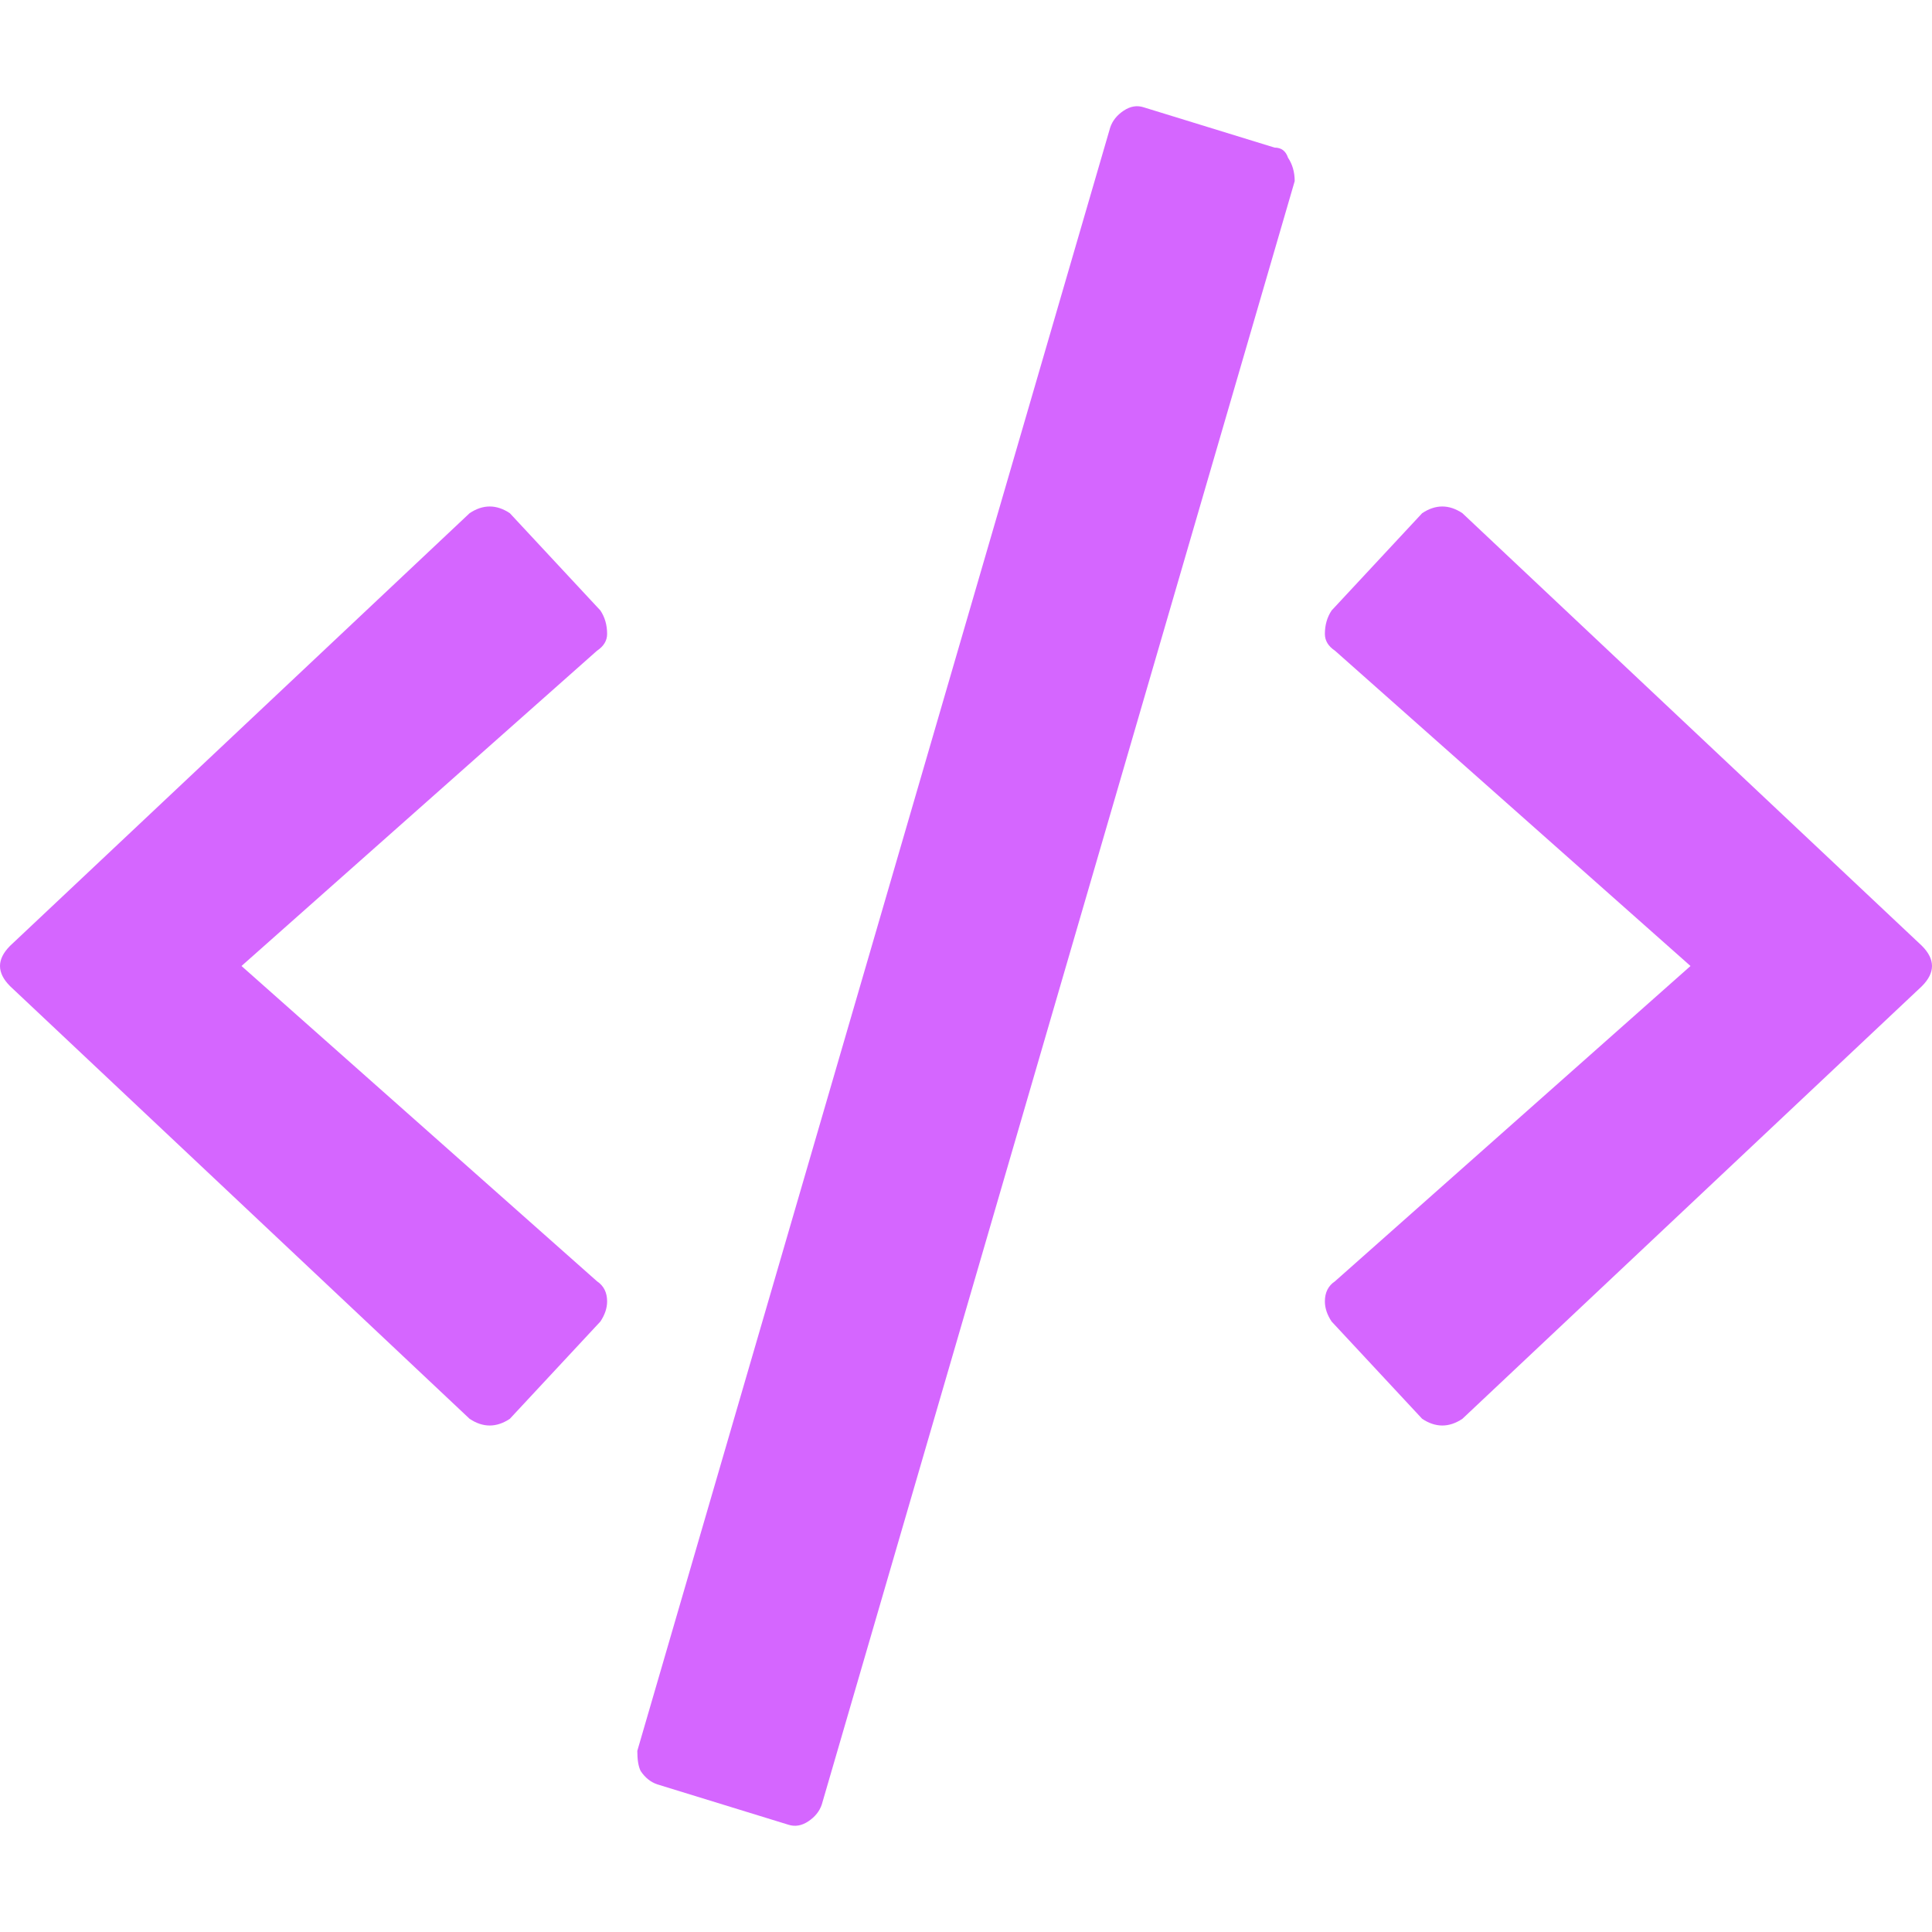 <?xml version="1.0" encoding="UTF-8" standalone="no" ?>
<!DOCTYPE svg PUBLIC "-//W3C//DTD SVG 1.1//EN" "http://www.w3.org/Graphics/SVG/1.1/DTD/svg11.dtd">
<svg xmlns="http://www.w3.org/2000/svg" xmlns:xlink="http://www.w3.org/1999/xlink" version="1.1" width="1080" height="1080" viewBox="0 0 1080 1080" xml:space="preserve">
<desc>Created with Fabric.js 5.2.4</desc>
<defs>
</defs>
<rect x="0" y="0" width="100%" height="100%" fill="transparent"></rect>
<g transform="matrix(1 0 0 1 540 540)" id="9c904d25-e74f-42ad-9fd7-c39926e9213d"  >
<rect style="stroke: none; stroke-width: 1; stroke-dasharray: none; stroke-linecap: butt; stroke-dashoffset: 0; stroke-linejoin: miter; stroke-miterlimit: 4; fill: rgb(255,255,255); fill-rule: nonzero; opacity: 1; visibility: hidden;" vector-effect="non-scaling-stroke"  x="-540" y="-540" rx="0" ry="0" width="1080" height="1080" />
</g>
<g transform="matrix(1 0 0 1 540 540)" id="ca9a6f41-0b00-41cb-ab64-b33a157bc302"  >
</g>
<g transform="matrix(24 0 0 24 540 540)"  >
<path style="stroke: none; stroke-width: 1; stroke-dasharray: none; stroke-linecap: butt; stroke-dashoffset: 0; stroke-linejoin: miter; stroke-miterlimit: 4; fill: rgb(213,102,255); fill-rule: nonzero; opacity: 1;"  transform=" translate(-22.5, -21)" d="M 18.359 41 L 15.312 40.062 C 15.156 40.01 15.026 39.906 14.922 39.75 C 14.87 39.646 14.844 39.49 14.844 39.281 L 25.859 1.469 C 25.912 1.312 26.016 1.182 26.172 1.078 C 26.328 0.974 26.484 0.948 26.641 1 L 29.688 1.938 C 29.844 1.938 29.948 2.016 30 2.172 C 30.104 2.328 30.156 2.51 30.156 2.719 L 19.141 40.531 C 19.088 40.688 18.984 40.818 18.828 40.922 C 18.672 41.026 18.516 41.052 18.359 41 Z M 11.875 31.547 L 13.984 29.281 C 14.088 29.125 14.141 28.969 14.141 28.812 C 14.141 28.604 14.062 28.448 13.906 28.344 L 5.625 21 L 13.906 13.656 C 14.062 13.552 14.141 13.422 14.141 13.266 C 14.141 13.057 14.088 12.875 13.984 12.719 L 11.875 10.453 C 11.719 10.349 11.562 10.297 11.406 10.297 C 11.25 10.297 11.094 10.349 10.938 10.453 L 0.234 20.531 C 0.078 20.688 0 20.844 0 21 C 0 21.156 0.078 21.312 0.234 21.469 L 10.938 31.547 C 11.094 31.651 11.25 31.703 11.406 31.703 C 11.562 31.703 11.719 31.651 11.875 31.547 Z M 34.062 31.547 L 44.766 21.469 C 44.922 21.312 45 21.156 45 21 C 45 20.844 44.922 20.688 44.766 20.531 L 34.062 10.453 C 33.906 10.349 33.75 10.297 33.594 10.297 C 33.438 10.297 33.281 10.349 33.125 10.453 L 31.016 12.719 C 30.912 12.875 30.859 13.057 30.859 13.266 C 30.859 13.422 30.938 13.552 31.094 13.656 L 39.375 21 L 31.094 28.344 C 30.938 28.448 30.859 28.604 30.859 28.812 C 30.859 28.969 30.912 29.125 31.016 29.281 L 33.125 31.547 C 33.281 31.651 33.438 31.703 33.594 31.703 C 33.75 31.703 33.906 31.651 34.062 31.547 Z" stroke-linecap="round" />
</g>
</svg>